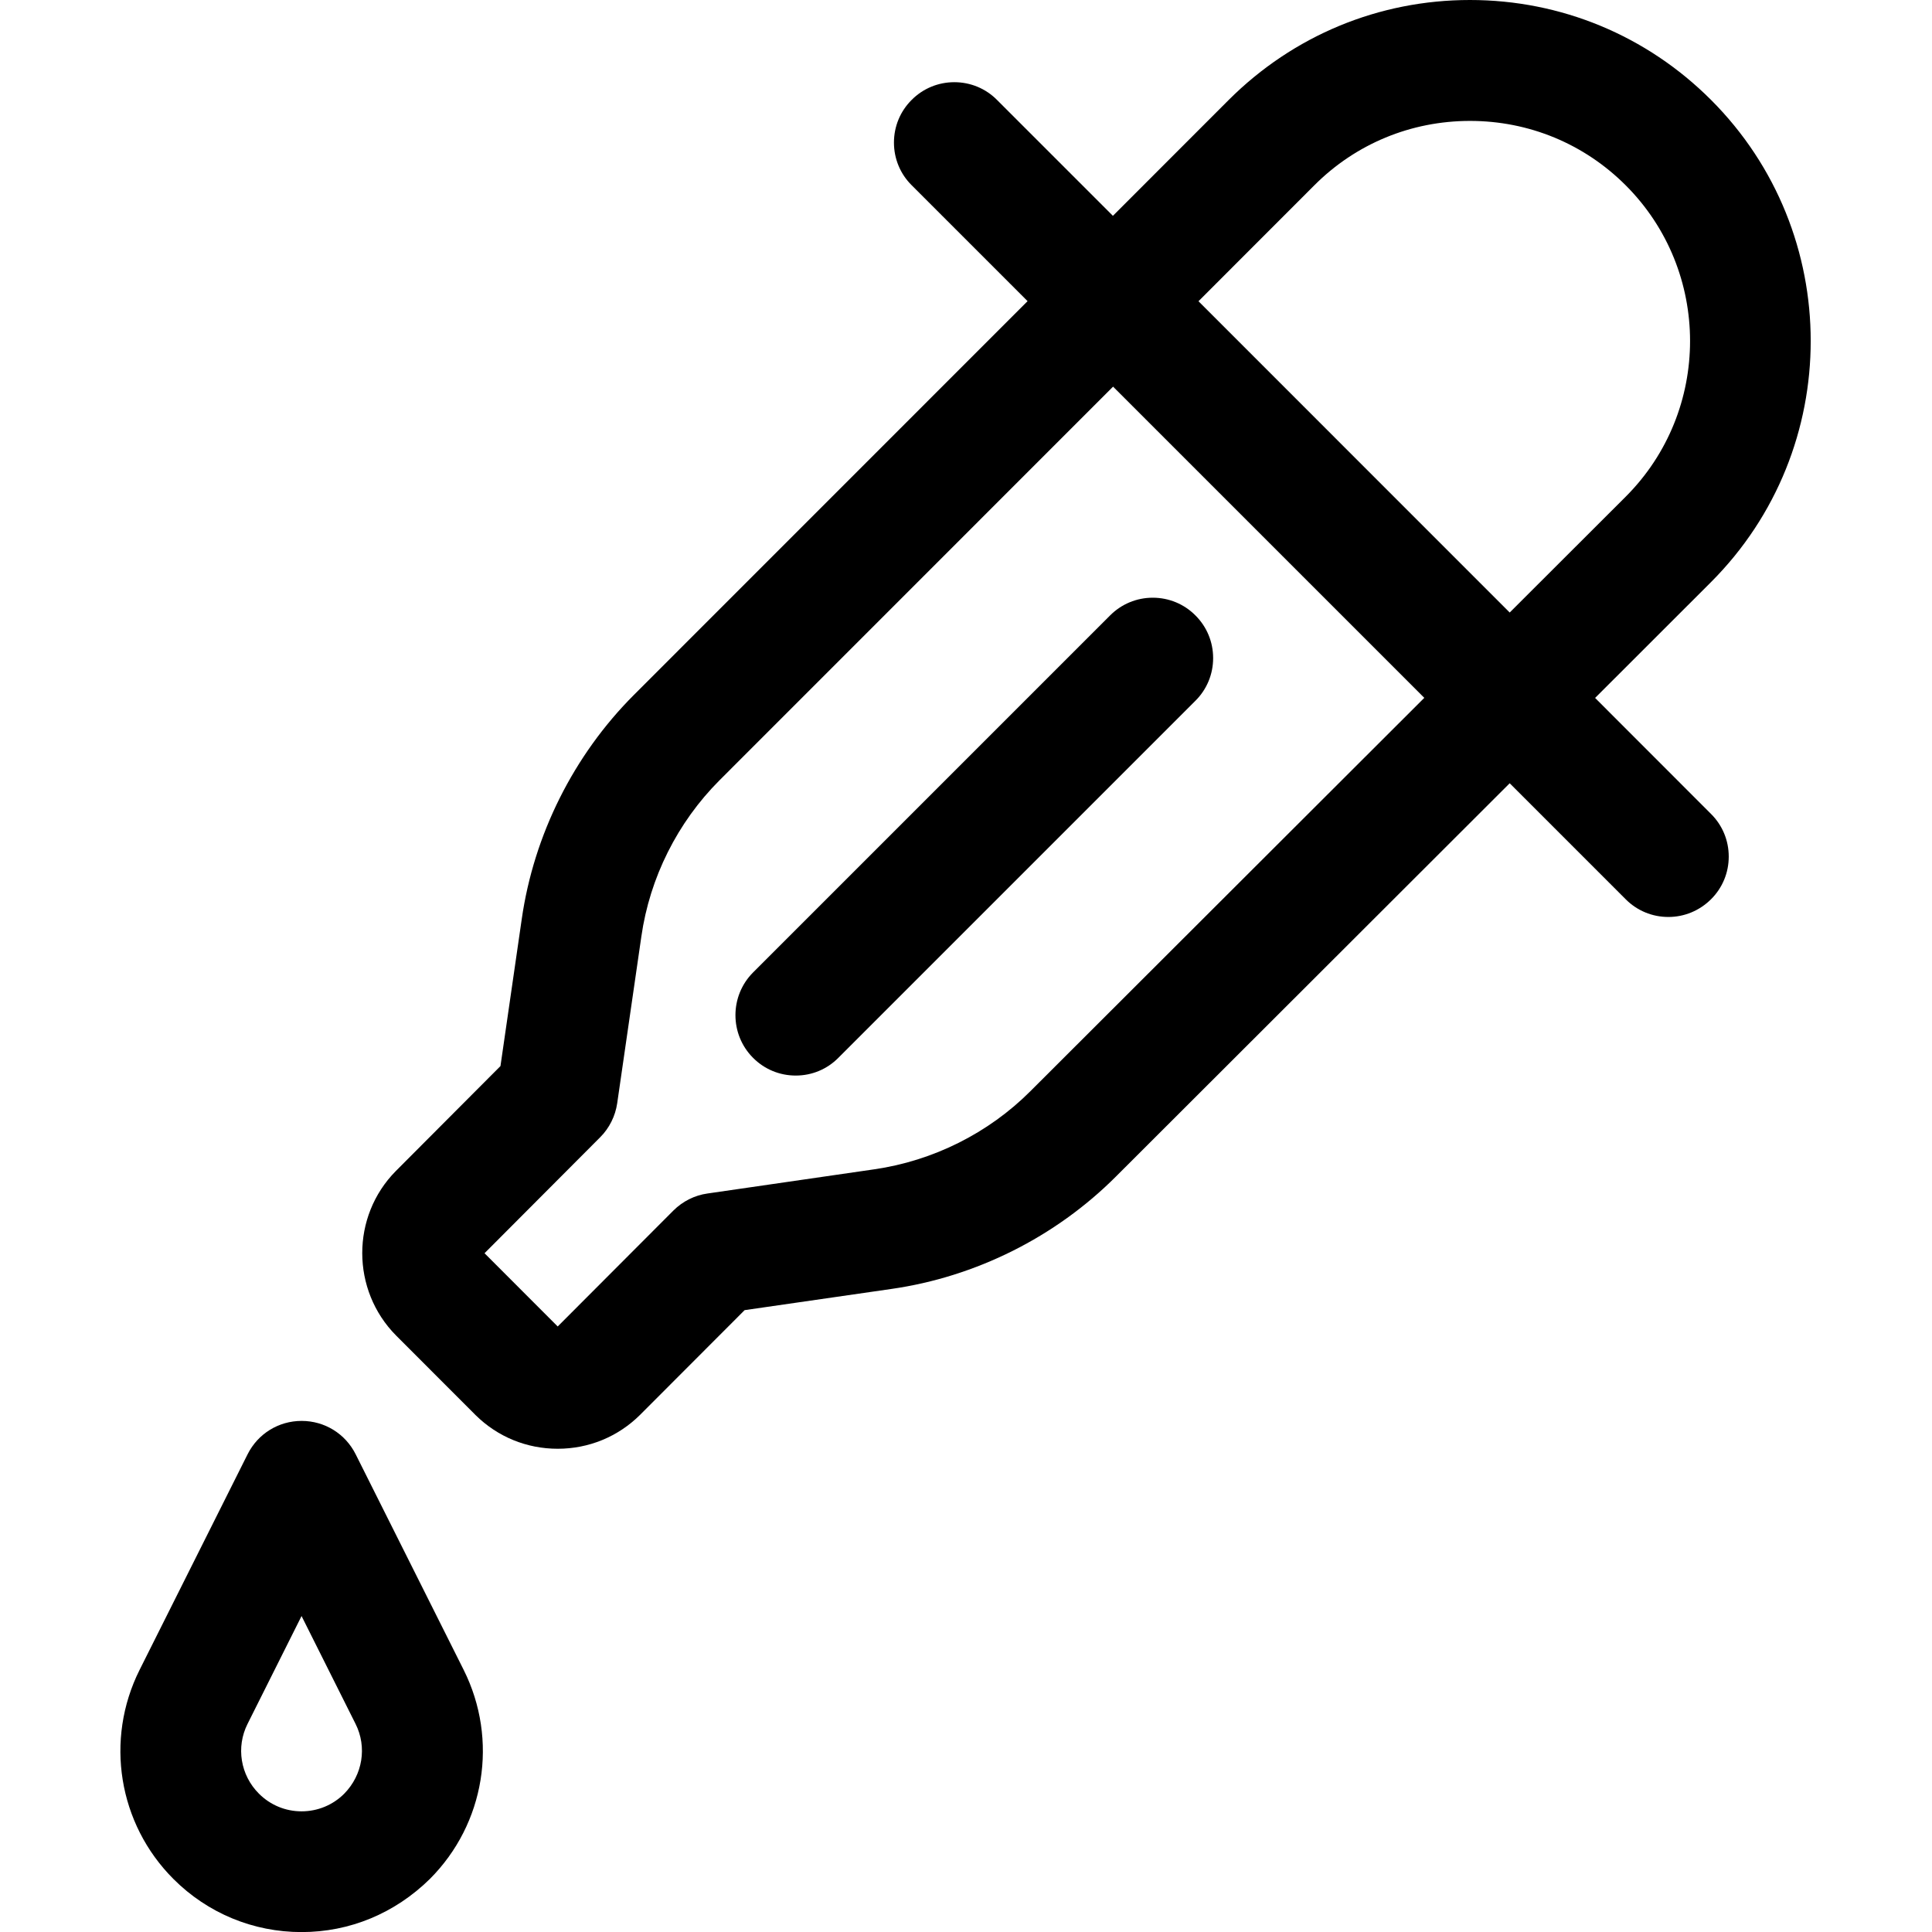 <?xml version="1.0" encoding="utf-8"?>
<!-- Generator: Adobe Illustrator 22.1.0, SVG Export Plug-In . SVG Version: 6.00 Build 0)  -->
<svg version="1.1" id="Layer_1" xmlns="http://www.w3.org/2000/svg" xmlns:xlink="http://www.w3.org/1999/xlink" x="0px" y="0px"
	 viewBox="0 0 24 24" style="enable-background:new 0 0 24 24;" xml:space="preserve">
<title>color-picker-3</title>
<g>
	<path d="M6.928,17.997c-0.385,0-0.747-0.148-1.02-0.418L4.92,16.59c-0.559-0.564-0.56-1.48-0.003-2.043l1.3-1.304l0.264-1.824
		c0.15-1.048,0.645-2.038,1.395-2.788l4.889-4.89l-1.44-1.44c-0.142-0.141-0.22-0.33-0.22-0.53s0.078-0.389,0.22-0.53
		c0.141-0.142,0.33-0.22,0.53-0.22s0.389,0.078,0.53,0.22l1.44,1.44l1.439-1.44C16.066,0.441,17.129,0,18.26,0
		s2.195,0.441,2.995,1.241c1.651,1.651,1.651,4.338,0,5.99l-1.44,1.439l1.44,1.441c0.142,0.141,0.22,0.33,0.22,0.53
		s-0.078,0.389-0.22,0.53s-0.33,0.22-0.53,0.22s-0.389-0.078-0.53-0.22l-1.441-1.441l-4.893,4.887
		c-0.749,0.749-1.739,1.245-2.789,1.395L9.25,16.275l-1.299,1.301C7.677,17.848,7.314,17.997,6.928,17.997z M6.928,16.478
		l1.437-1.44c0.114-0.114,0.264-0.19,0.424-0.212l2.069-0.3c0.731-0.105,1.421-0.449,1.942-0.971l4.893-4.886l-3.866-3.866
		l-4.889,4.89c-0.522,0.522-0.867,1.211-0.971,1.941l-0.3,2.071c-0.023,0.159-0.098,0.309-0.211,0.422l-1.437,1.441L6.928,16.478z
		 M18.754,7.609l1.441-1.439c1.066-1.066,1.066-2.802,0-3.868c-0.516-0.516-1.203-0.8-1.934-0.8c-0.732,0-1.419,0.284-1.934,0.8
		l-1.439,1.44L18.754,7.609z"/>
	<path d="M9.885,13.361c-0.2,0-0.389-0.078-0.53-0.22c-0.292-0.292-0.292-0.768,0-1.061l4.435-4.435
		c0.142-0.142,0.33-0.22,0.53-0.22s0.389,0.078,0.53,0.22c0.142,0.141,0.22,0.33,0.22,0.53s-0.078,0.389-0.22,0.53l-4.435,4.435
		C10.274,13.283,10.085,13.361,9.885,13.361z"/>
	<path d="M3.746,24.001c-0.601,0-1.167-0.235-1.591-0.659c-0.686-0.686-0.855-1.73-0.421-2.598l1.342-2.679
		c0.128-0.255,0.385-0.414,0.671-0.414s0.543,0.159,0.671,0.414l1.342,2.679c0.434,0.868,0.265,1.912-0.421,2.598
		C4.903,23.77,4.342,24.001,3.746,24.001L3.746,24.001z M3.075,21.415c-0.145,0.289-0.088,0.637,0.141,0.866
		c0.142,0.142,0.33,0.22,0.53,0.22c0.2,0,0.389-0.078,0.53-0.219c0.23-0.234,0.285-0.58,0.141-0.867l-0.671-1.34L3.075,21.415z"/>
</g>
</svg>
